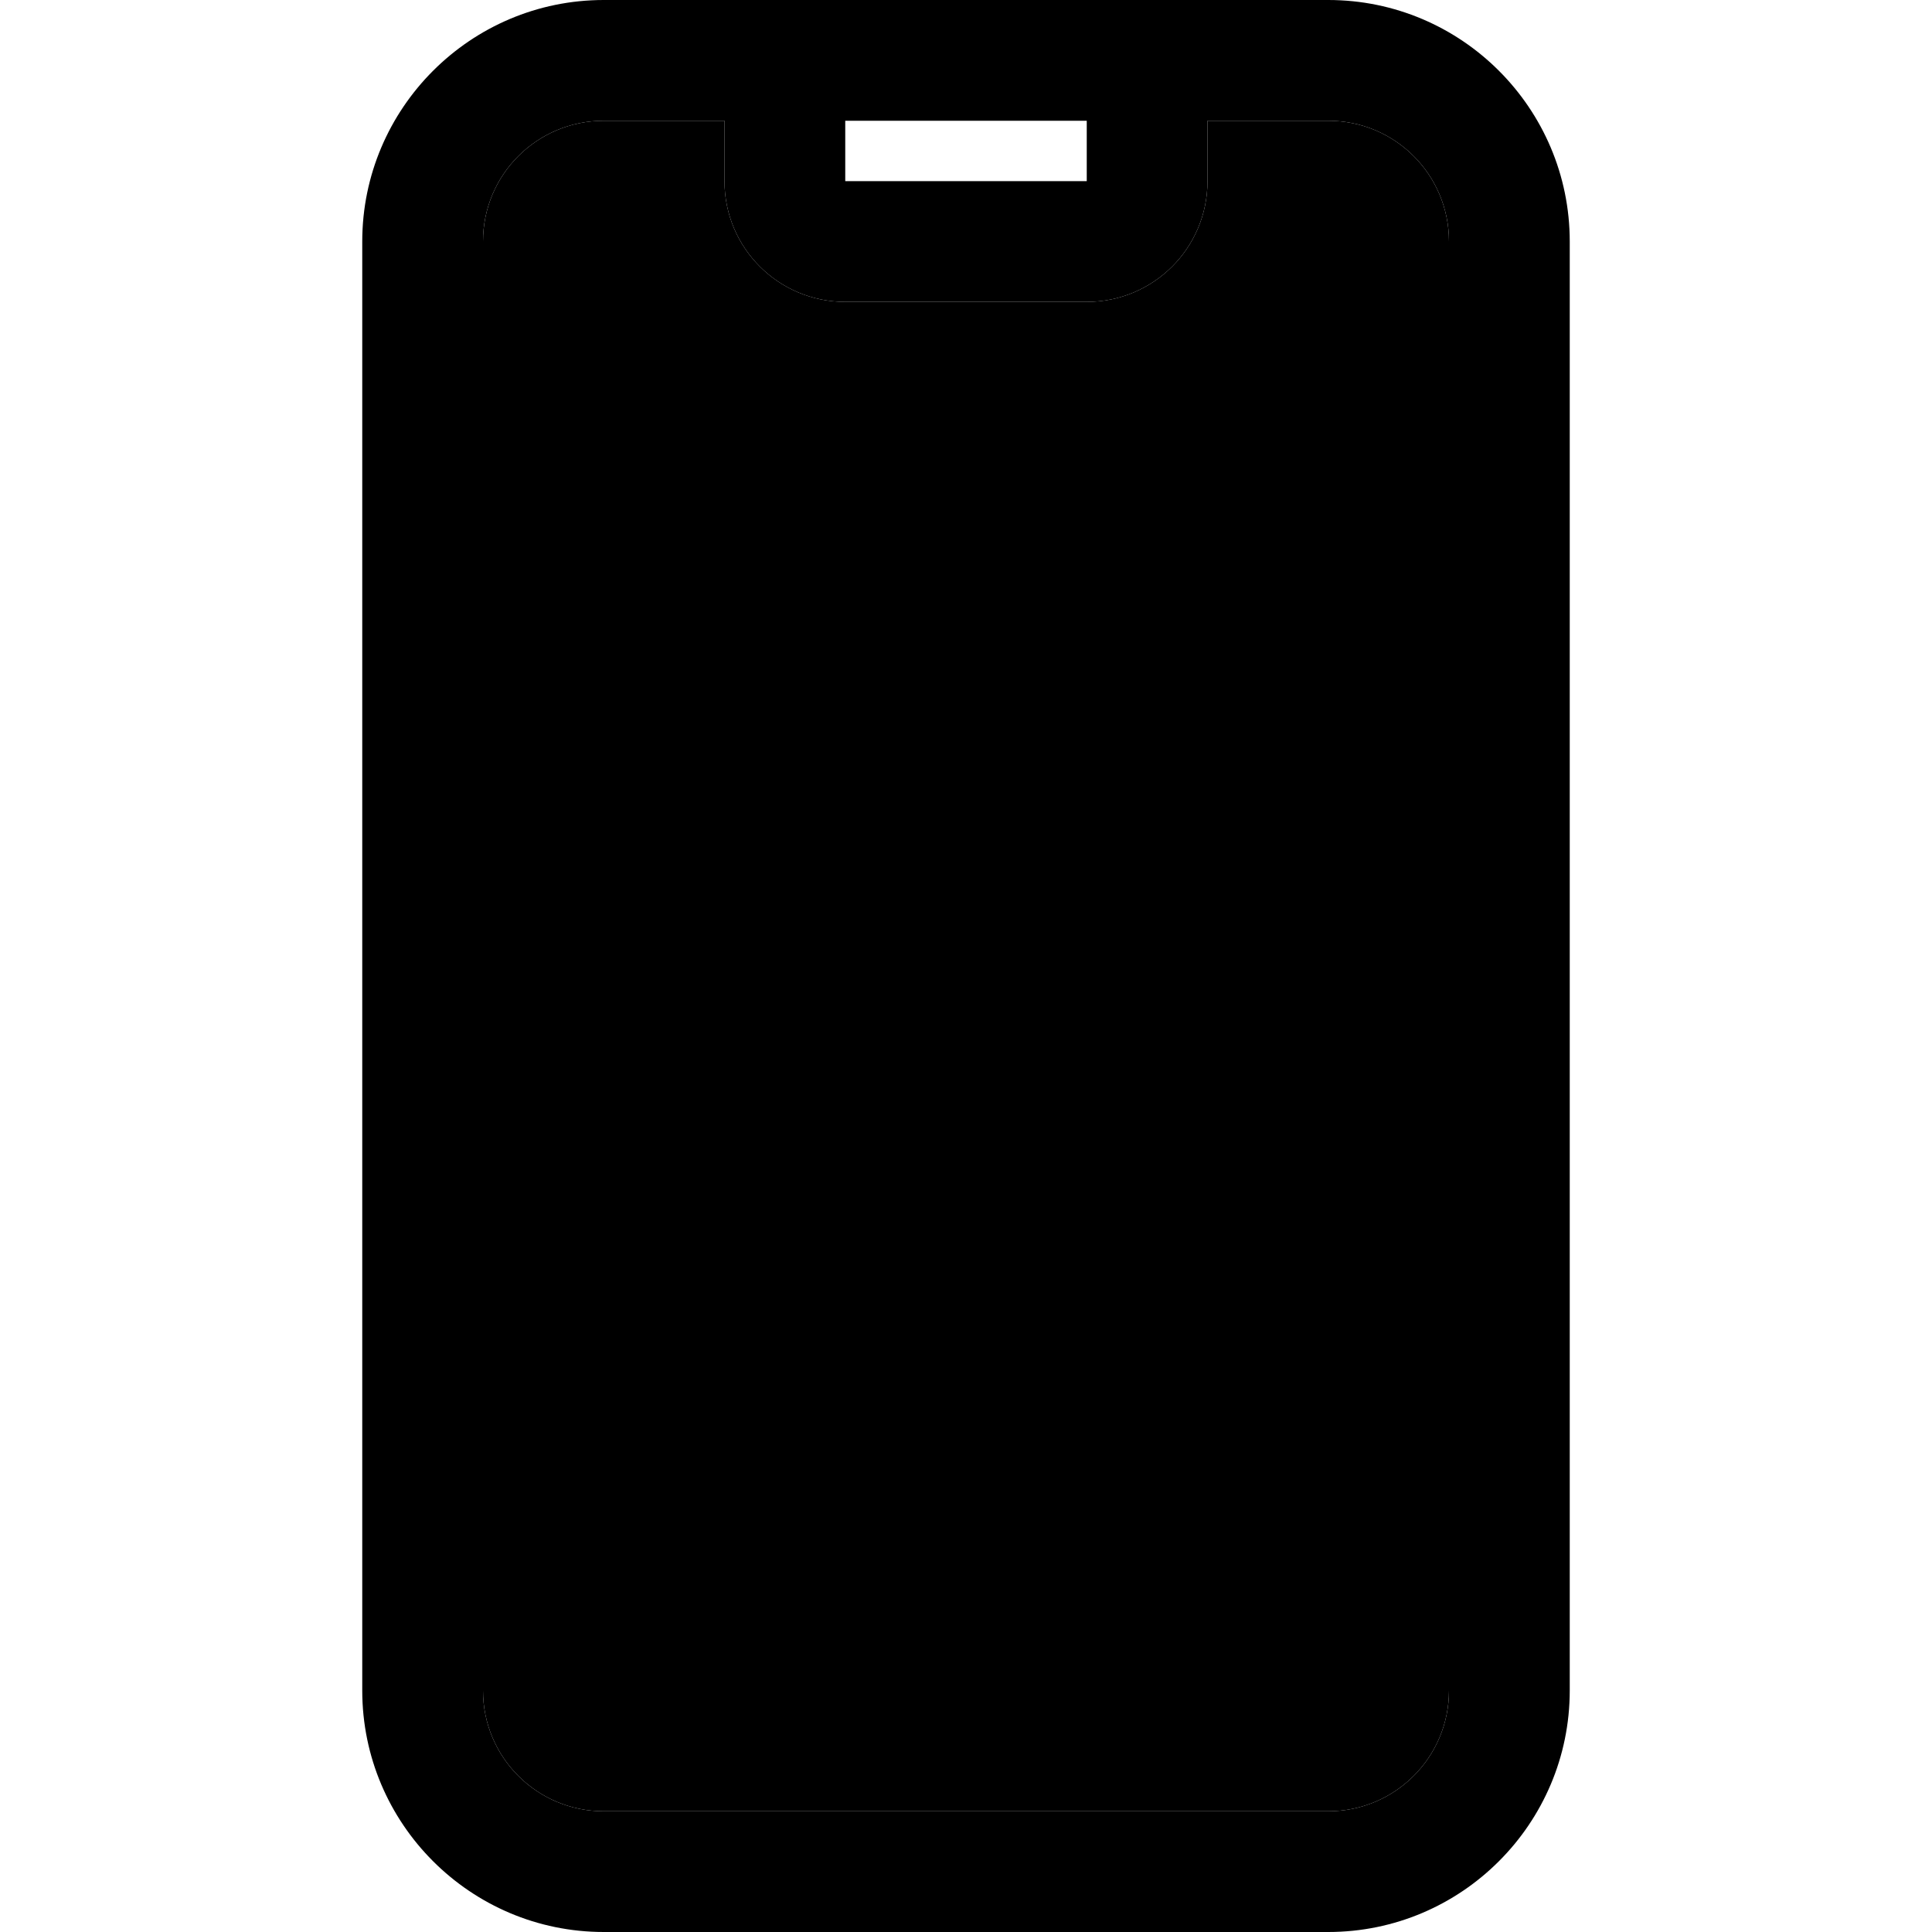 <svg xmlns="http://www.w3.org/2000/svg" width="24" height="24" viewBox="0 0 384 512"><path class="pr-icon-duotone-secondary" d="M64 64l0 384c0 17.7 14.3 32 32 32l192 0c17.7 0 32-14.3 32-32l0-384c0-17.7-14.3-32-32-32l-32 0 0 16c0 17.7-14.3 32-32 32l-64 0c-17.7 0-32-14.3-32-32l0-16L96 32C78.3 32 64 46.3 64 64z"/><path class="pr-icon-duotone-primary" d="M256 32l0 16c0 17.7-14.3 32-32 32l-64 0c-17.7 0-32-14.3-32-32l0-16L96 32C78.3 32 64 46.3 64 64l0 384c0 17.7 14.3 32 32 32l192 0c17.7 0 32-14.3 32-32l0-384c0-17.7-14.3-32-32-32l-32 0zm-32 0l-64 0 0 16 64 0 0-16zM32 64C32 28.7 60.7 0 96 0L288 0c35.3 0 64 28.7 64 64l0 384c0 35.3-28.7 64-64 64L96 512c-35.3 0-64-28.7-64-64L32 64z"/></svg>
